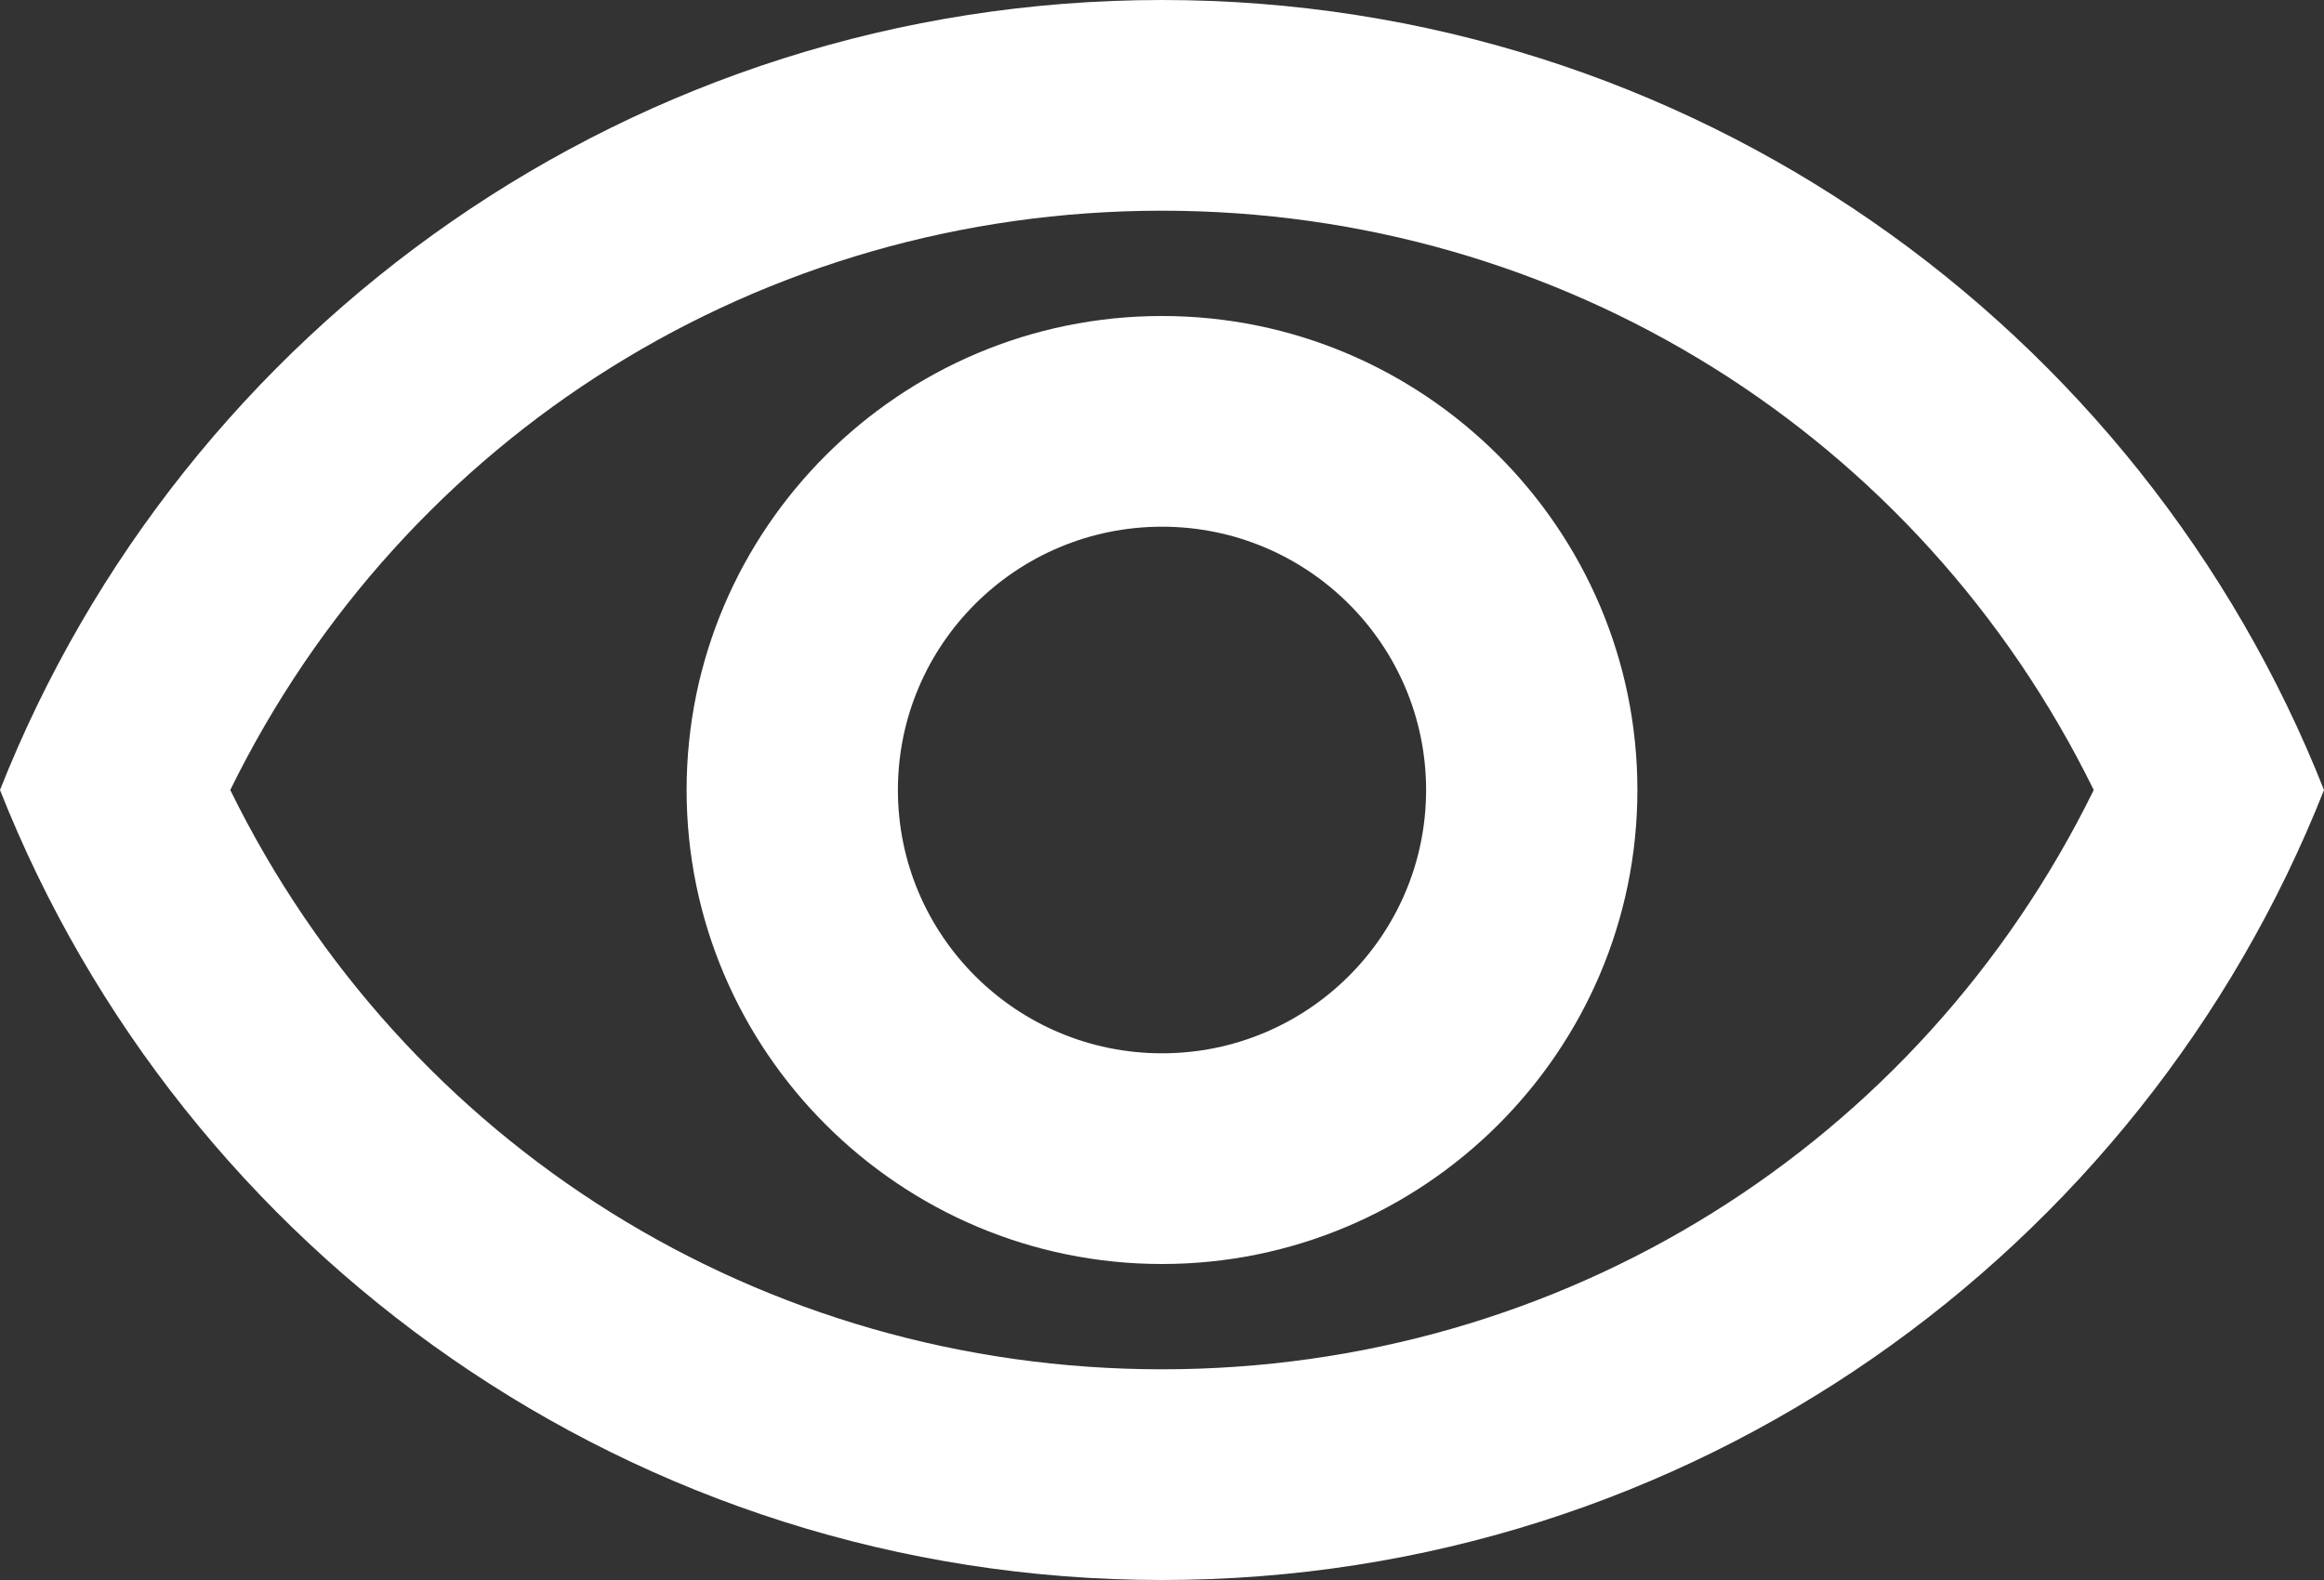 <svg width="25" height="17" viewBox="0 0 25 17" fill="none" xmlns="http://www.w3.org/2000/svg">
<rect x="0" y="0" width="25" height="17" fill="#333333" stroke="none"/>
<path d="M12.5 2.267C16.807 2.267 20.648 4.681 22.523 8.5C20.648 12.319 16.807 14.733 12.5 14.733C8.193 14.733 4.352 12.319 2.477 8.5C4.352 4.681 8.193 2.267 12.5 2.267ZM12.5 0C6.818 0 1.966 3.525 0 8.5C1.966 13.475 6.818 17 12.5 17C18.182 17 23.034 13.475 25 8.5C23.034 3.525 18.182 0 12.5 0ZM12.5 5.667C14.068 5.667 15.341 6.936 15.341 8.5C15.341 10.064 14.068 11.333 12.5 11.333C10.932 11.333 9.659 10.064 9.659 8.5C9.659 6.936 10.932 5.667 12.5 5.667ZM12.5 3.4C9.682 3.4 7.386 5.689 7.386 8.5C7.386 11.311 9.682 13.6 12.5 13.6C15.318 13.6 17.614 11.311 17.614 8.5C17.614 5.689 15.318 3.4 12.5 3.4Z" fill="white"/>
</svg>
